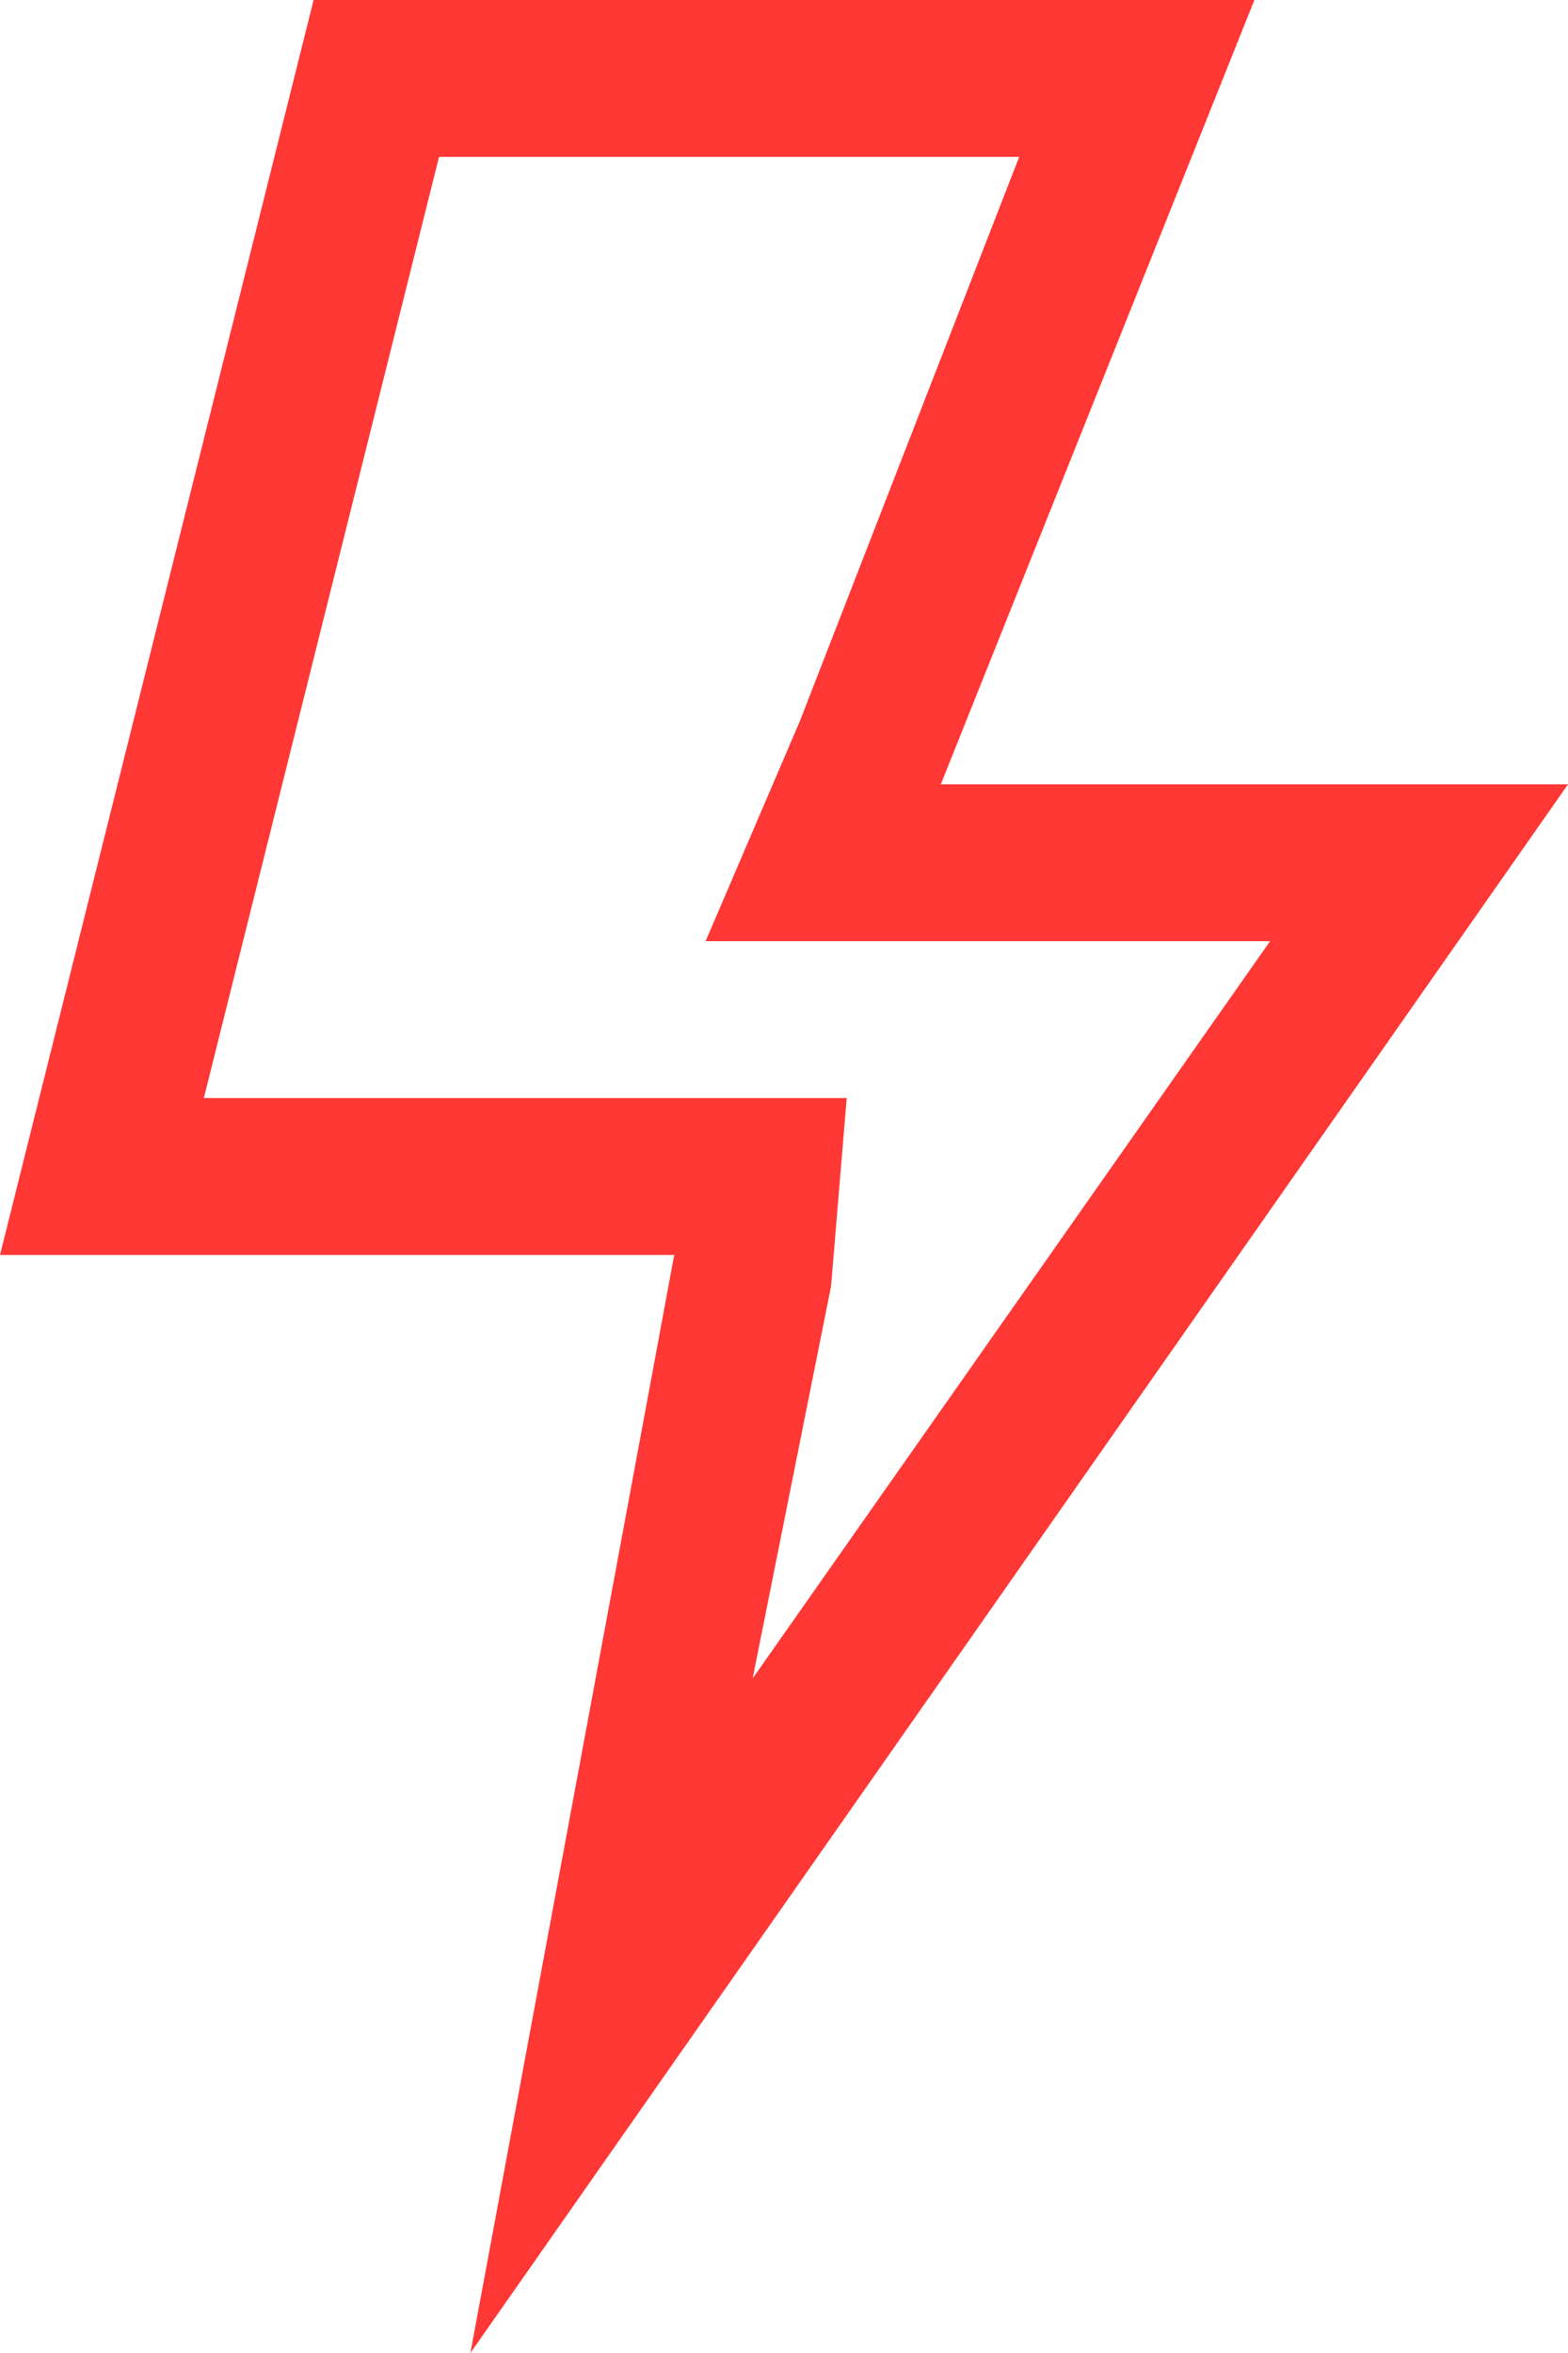 <?xml version="1.0" encoding="UTF-8"?>
<svg width="10px" height="15px" viewBox="0 0 10 15" version="1.1" xmlns="http://www.w3.org/2000/svg" xmlns:xlink="http://www.w3.org/1999/xlink">
    <!-- Generator: Sketch 53.2 (72643) - https://sketchapp.com -->
    <title>062闪电、急速</title>
    <desc>Created with Sketch.</desc>
    <g id="Page-1" stroke="none" stroke-width="1" fill="none" fill-rule="evenodd">
        <g id="DC首页" transform="translate(-195, -250)" fill-rule="nonzero">
            <g id="062闪电、急速" transform="translate(192, 250)">
                <rect id="Rectangle" fill="#000000" opacity="0" x="0" y="0" width="16" height="16"></rect>
                <path d="M9.5,1 L8.1,4.6 L7.5,6 L11.1,6 L7.8,10.7 L8.3,8.2 L8.4,7 L4.3,7 L5.8,1 L9.5,1 L9.5,1 Z M11,0 L5,0 L3,8 L7.3,8 L6,15 L13,5 L9,5 L11,0 Z" id="Shape" fill="#FF3735"></path>
            </g>
        </g>
    </g>
</svg>